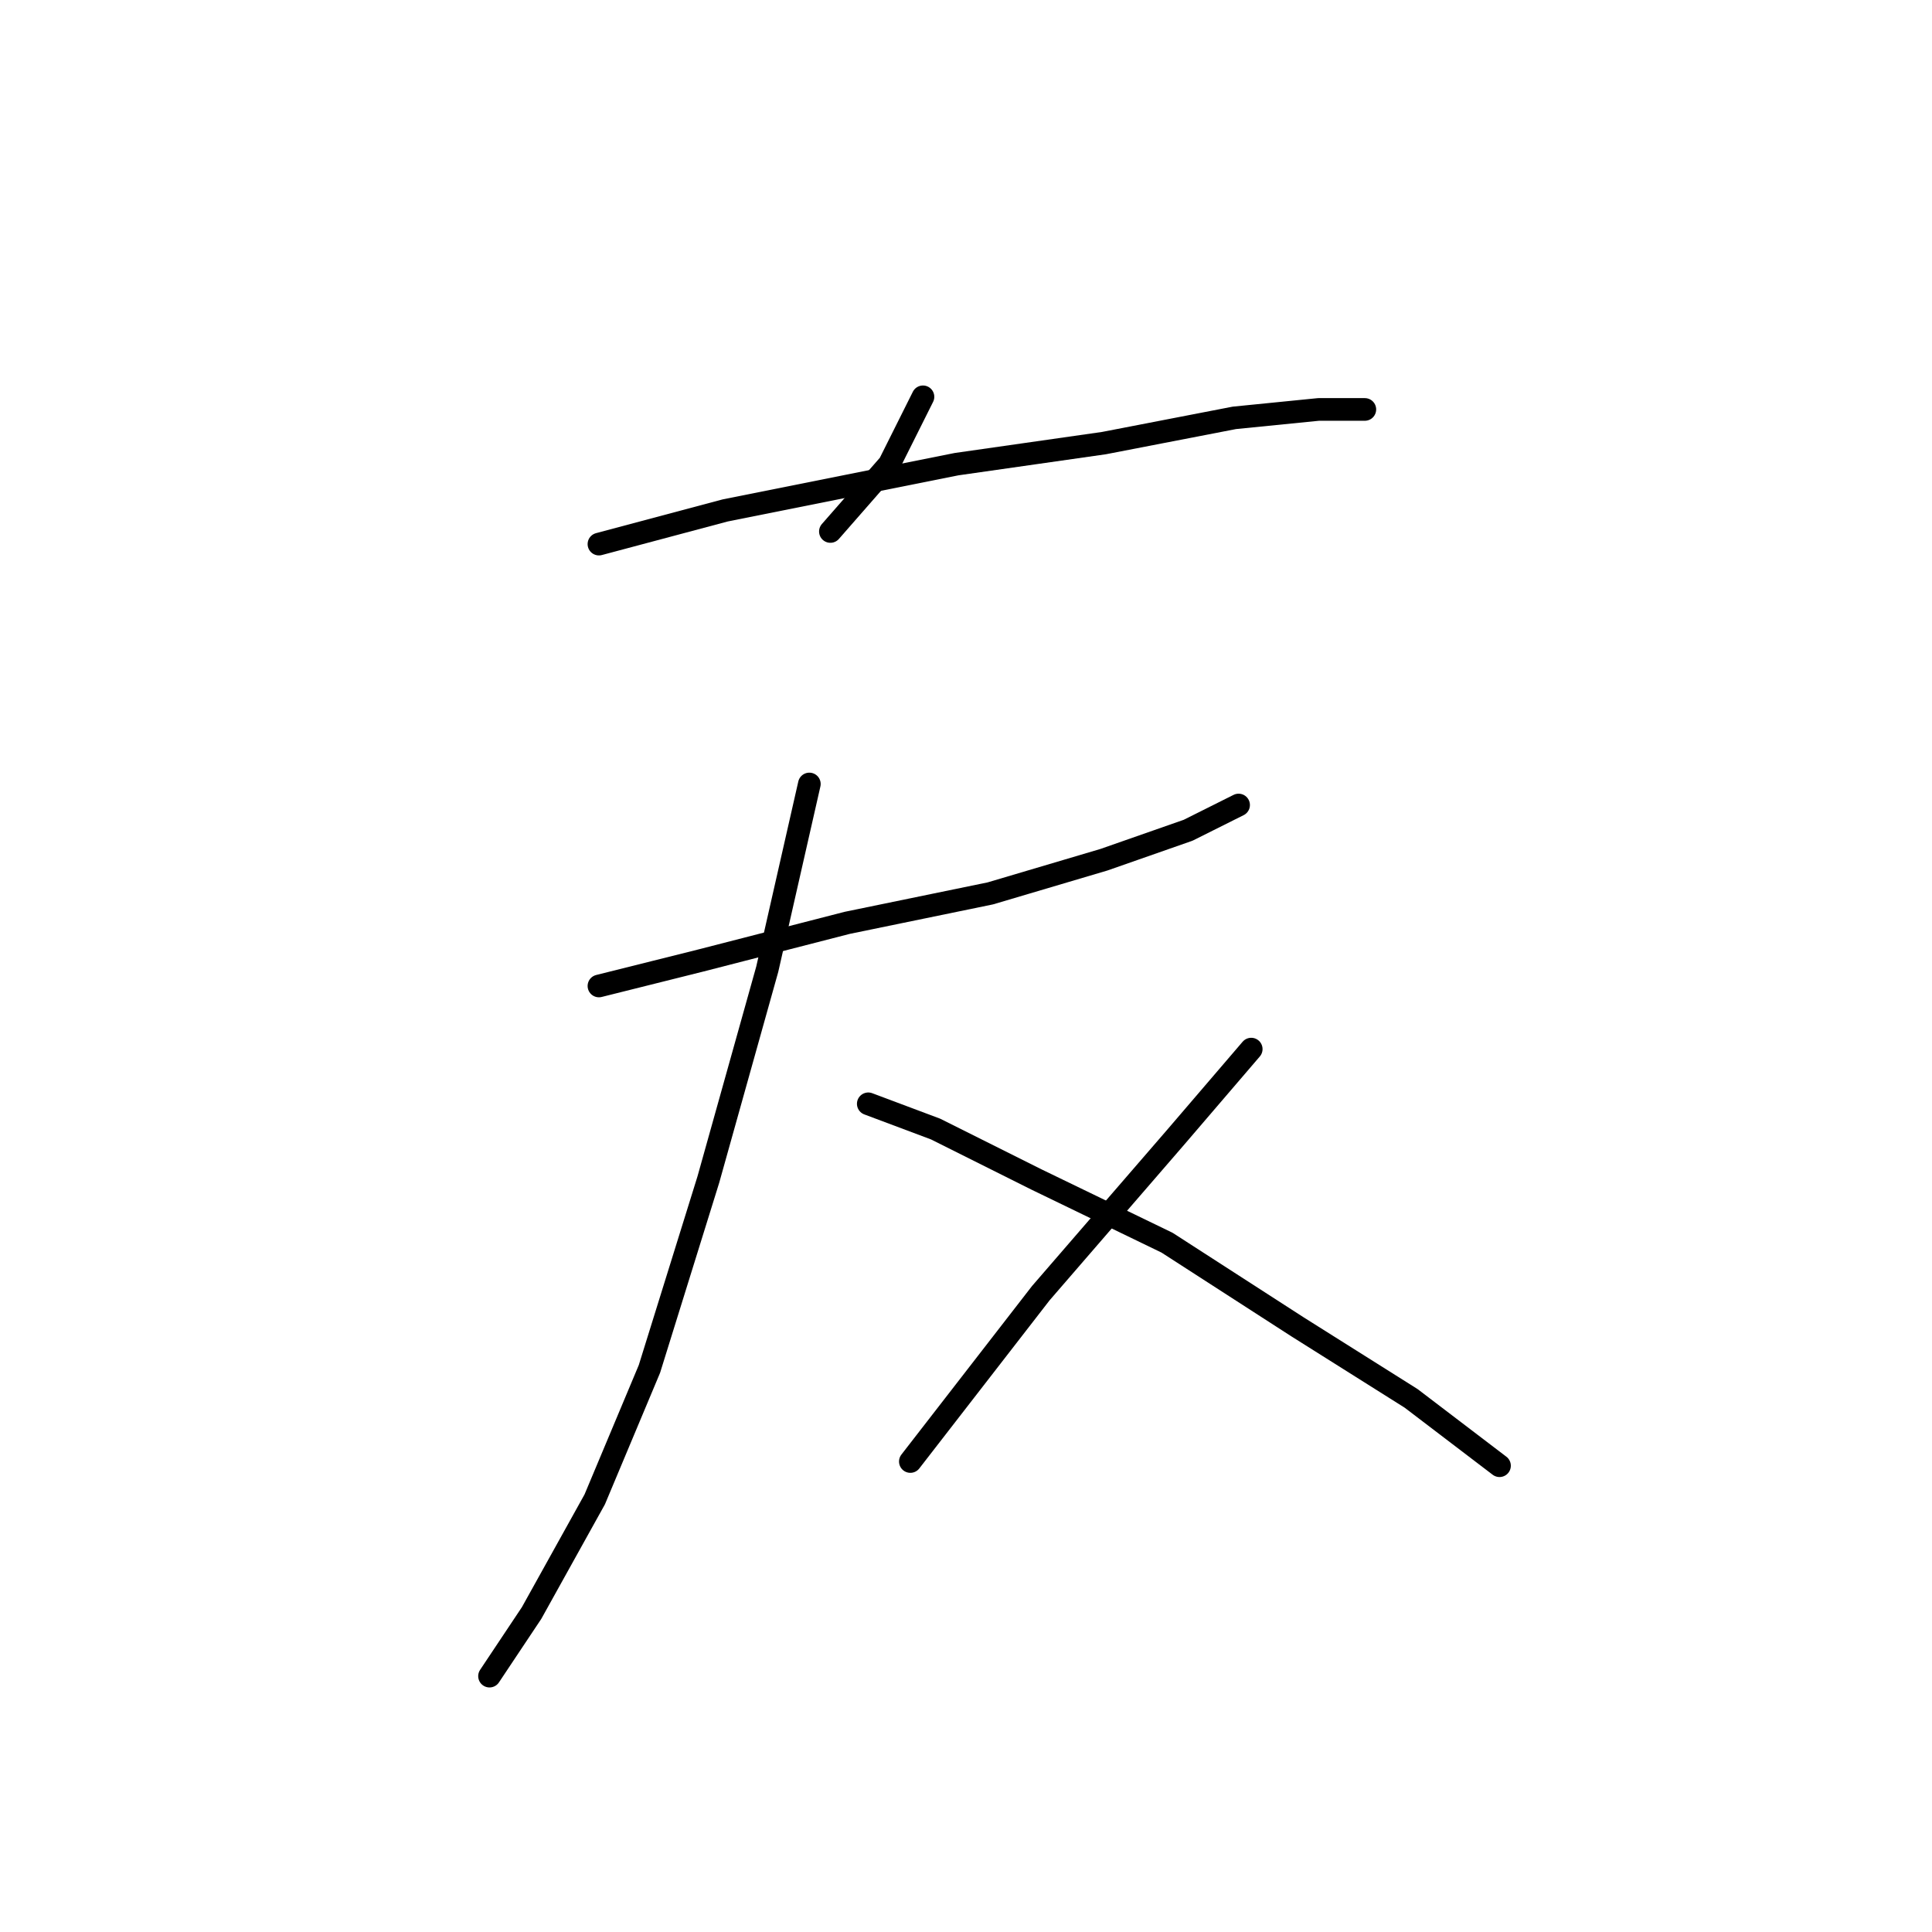 <?xml version="1.0" standalone="no"?>
    <svg width="256" height="256" xmlns="http://www.w3.org/2000/svg" version="1.1">
    <polyline stroke="black" stroke-width="3" stroke-linecap="round" fill="transparent" stroke-linejoin="round" points="122.299 52.58 117.838 61.502 110.031 70.424 110.031 70.424 " />
        <polyline stroke="black" stroke-width="3" stroke-linecap="round" fill="transparent" stroke-linejoin="round" points="79.362 72.097 96.091 67.636 126.76 61.502 146.277 58.714 163.563 55.368 174.715 54.253 180.849 54.253 180.849 54.253 " />
        <polyline stroke="black" stroke-width="3" stroke-linecap="round" fill="transparent" stroke-linejoin="round" points="79.362 130.647 92.745 127.301 112.262 122.282 131.221 118.379 146.277 113.918 157.429 110.015 164.121 106.669 164.121 106.669 " />
        <polyline stroke="black" stroke-width="3" stroke-linecap="round" fill="transparent" stroke-linejoin="round" points="107.243 103.881 101.667 128.416 93.86 156.297 86.054 181.39 78.805 198.676 70.44 213.732 64.864 222.096 64.864 222.096 " />
        <polyline stroke="black" stroke-width="3" stroke-linecap="round" fill="transparent" stroke-linejoin="round" points="115.05 146.26 123.972 149.606 137.355 156.297 154.641 164.662 171.927 175.814 186.983 185.294 198.693 194.215 198.693 194.215 " />
        <polyline stroke="black" stroke-width="3" stroke-linecap="round" fill="transparent" stroke-linejoin="round" points="165.794 139.011 155.756 150.721 137.912 171.353 120.626 193.658 120.626 193.658 " />
        </svg>